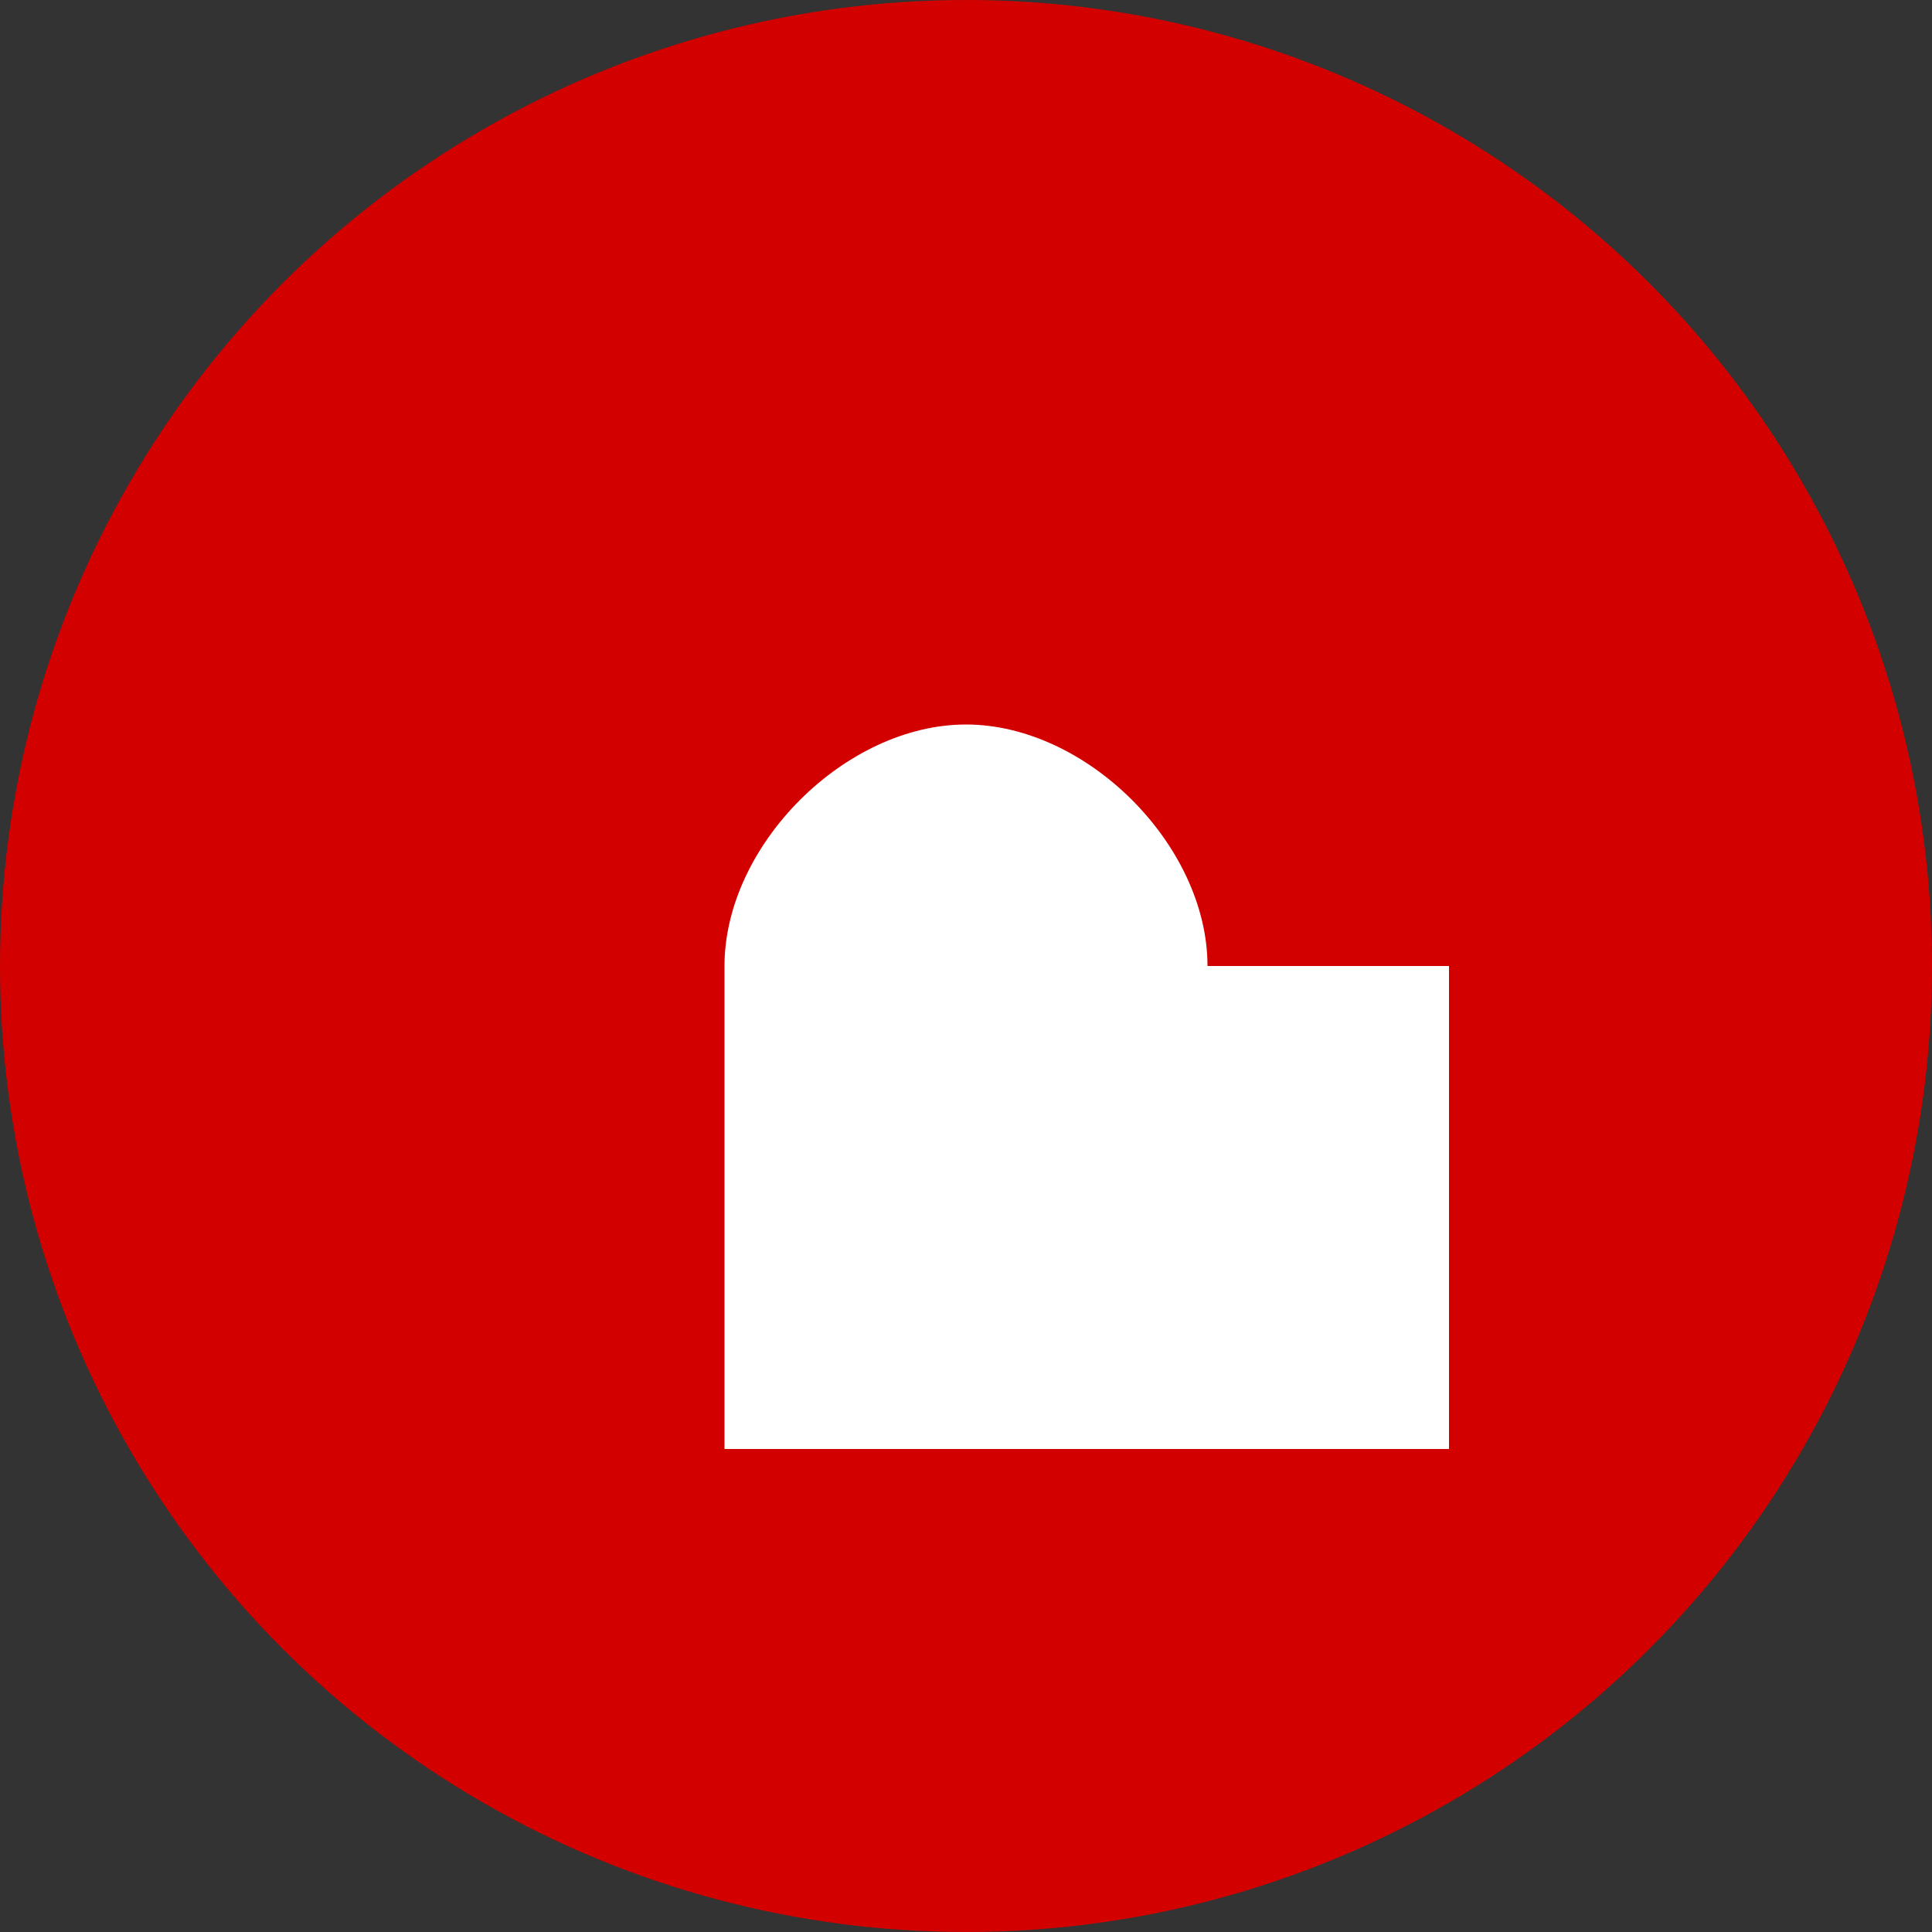 <svg width="32" height="32" viewBox="0 0 32 32" fill="none" xmlns="http://www.w3.org/2000/svg">
  <rect x="0" y="0" width="32" height="32" fill="#333333" stroke="none"/>
  <circle cx="16" cy="16" r="16" fill="#D30000"/>
  <svg x="8" y="8" width="16" height="16" viewBox="0 0 16 16" fill="none">
    <path d="M8 8C10 8 12 8 16 8C18 8 20 8 20 8C20 10 20 12 20 16C20 18 18 20 16 20C14 20 12 18 12 16C12 12 12 10 12 8C12 6 10 4 8 4C6 4 4 6 4 8C4 10 4 12 4 16C4 18 6 20 8 20C10 20 12 18 12 16C12 12 12 10 12 8C12 6 10 4 8 4Z" fill="white"/>
  </svg>
</svg>
